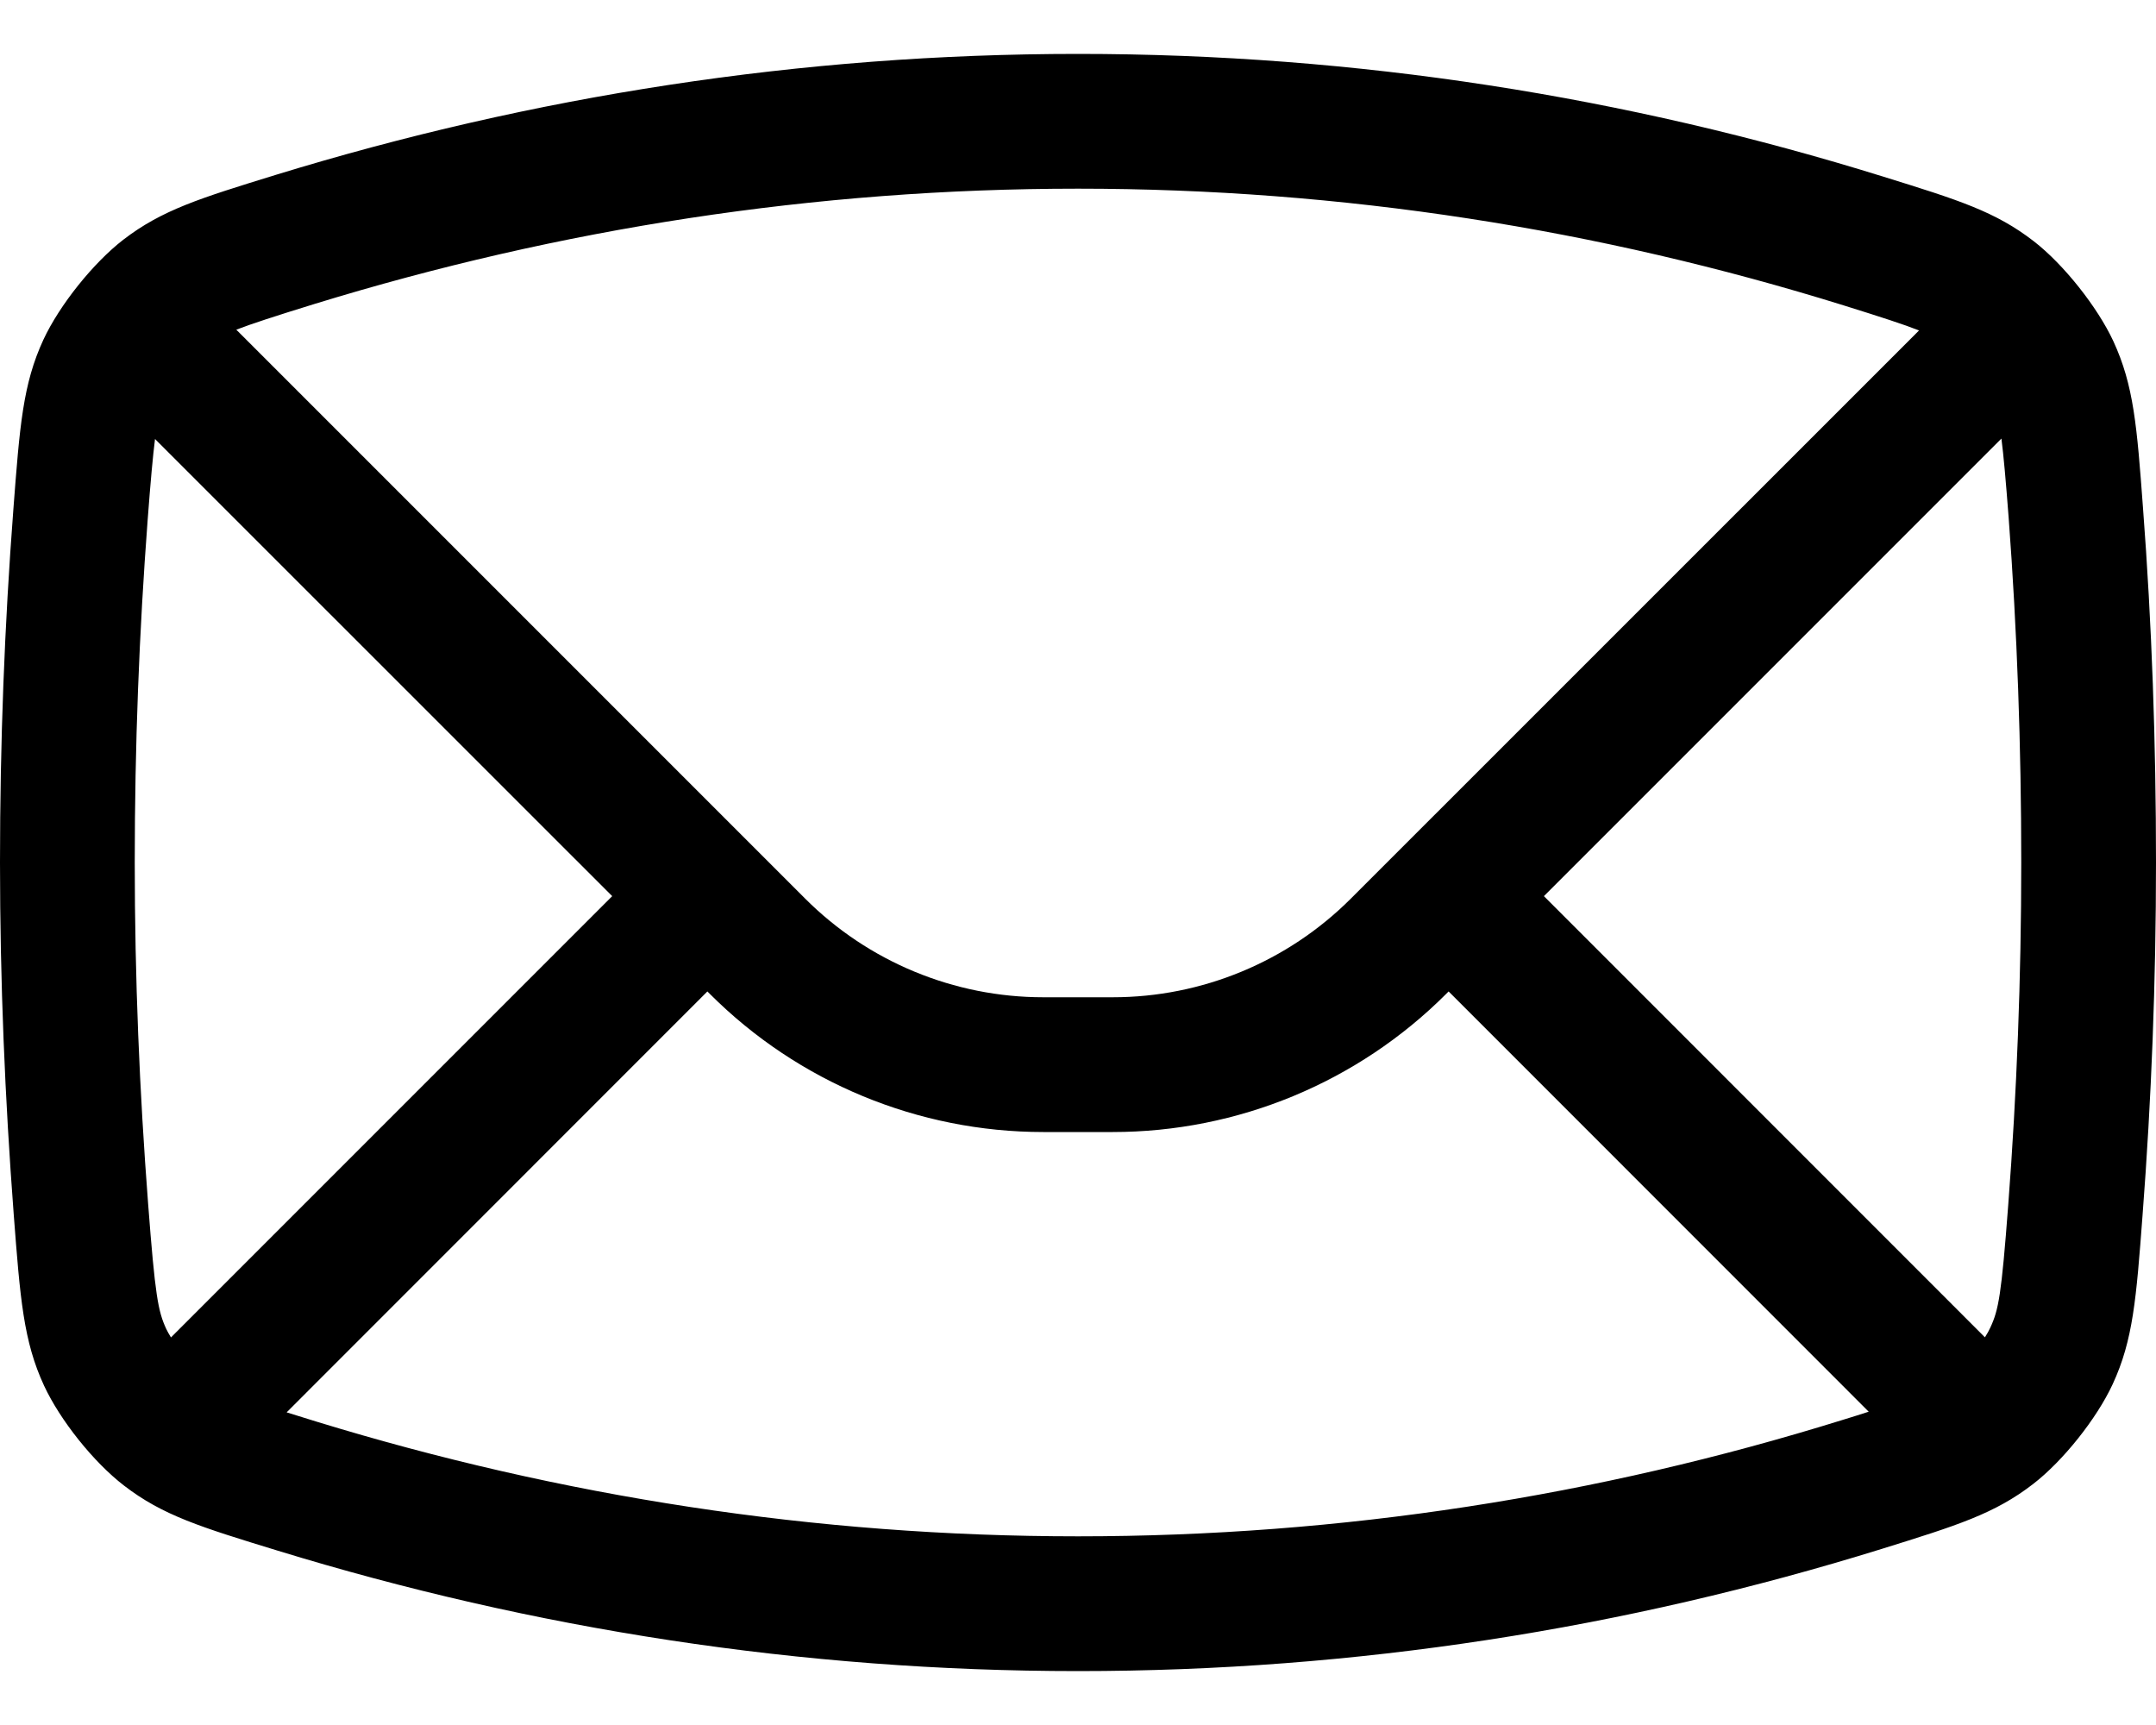 <svg width="20" height="16" viewBox="0 0 20 16" fill="none" xmlns="http://www.w3.org/2000/svg">
<path fill-rule="evenodd" clip-rule="evenodd" d="M20 8C20 9.1 19.958 10.194 19.875 11.275C19.817 12.044 19.788 12.429 19.598 12.839C19.45 13.158 19.139 13.549 18.861 13.764C18.503 14.041 18.155 14.149 17.458 14.366C15.075 15.106 12.577 15.5 10 15.5C7.434 15.5 4.947 15.11 2.573 14.382C1.864 14.165 1.509 14.056 1.15 13.779C0.868 13.562 0.559 13.175 0.409 12.853C0.218 12.442 0.187 12.048 0.127 11.26C0.046 10.191 0 9.106 0 8C0 6.887 0.042 5.799 0.124 4.724C0.183 3.949 0.212 3.562 0.403 3.15C0.552 2.83 0.864 2.44 1.143 2.224C1.503 1.947 1.854 1.839 2.558 1.622C4.937 0.892 7.429 0.5 10 0.5C12.584 0.5 15.086 0.896 17.475 1.64C18.165 1.854 18.511 1.962 18.868 2.239C19.144 2.453 19.457 2.848 19.604 3.164C19.794 3.575 19.823 3.952 19.879 4.706C19.962 5.793 20 6.894 20 8ZM18.75 8C18.75 9.068 18.709 10.131 18.629 11.18C18.566 12.012 18.54 12.149 18.463 12.314C18.451 12.341 18.434 12.371 18.413 12.404L14.322 8.312L18.566 4.068C18.586 4.223 18.606 4.447 18.633 4.8C18.712 5.853 18.75 6.923 18.75 8ZM17.087 13.172C17.179 13.144 17.261 13.118 17.335 13.094L13.438 9.196L13.415 9.219C12.595 10.039 11.482 10.5 10.322 10.5H9.678C8.518 10.5 7.405 10.039 6.585 9.219L6.562 9.196L2.659 13.1C2.741 13.126 2.834 13.155 2.939 13.187C5.198 13.879 7.562 14.25 10 14.25C12.449 14.25 14.821 13.876 17.087 13.172ZM1.586 12.405C1.568 12.377 1.554 12.35 1.542 12.326C1.466 12.162 1.439 12.018 1.374 11.165C1.294 10.125 1.25 9.071 1.25 8C1.25 6.918 1.291 5.862 1.37 4.819C1.397 4.461 1.418 4.231 1.438 4.072L5.679 8.312L1.586 12.405ZM17.802 3.065C17.663 3.01 17.453 2.942 17.104 2.833C14.832 2.126 12.455 1.75 10 1.75C7.557 1.75 5.189 2.122 2.925 2.817C2.552 2.932 2.334 3.003 2.192 3.058L7.469 8.335C8.055 8.921 8.85 9.25 9.678 9.25H10.322C11.15 9.25 11.945 8.921 12.531 8.335L17.802 3.065Z" fill="black"/>
</svg>
